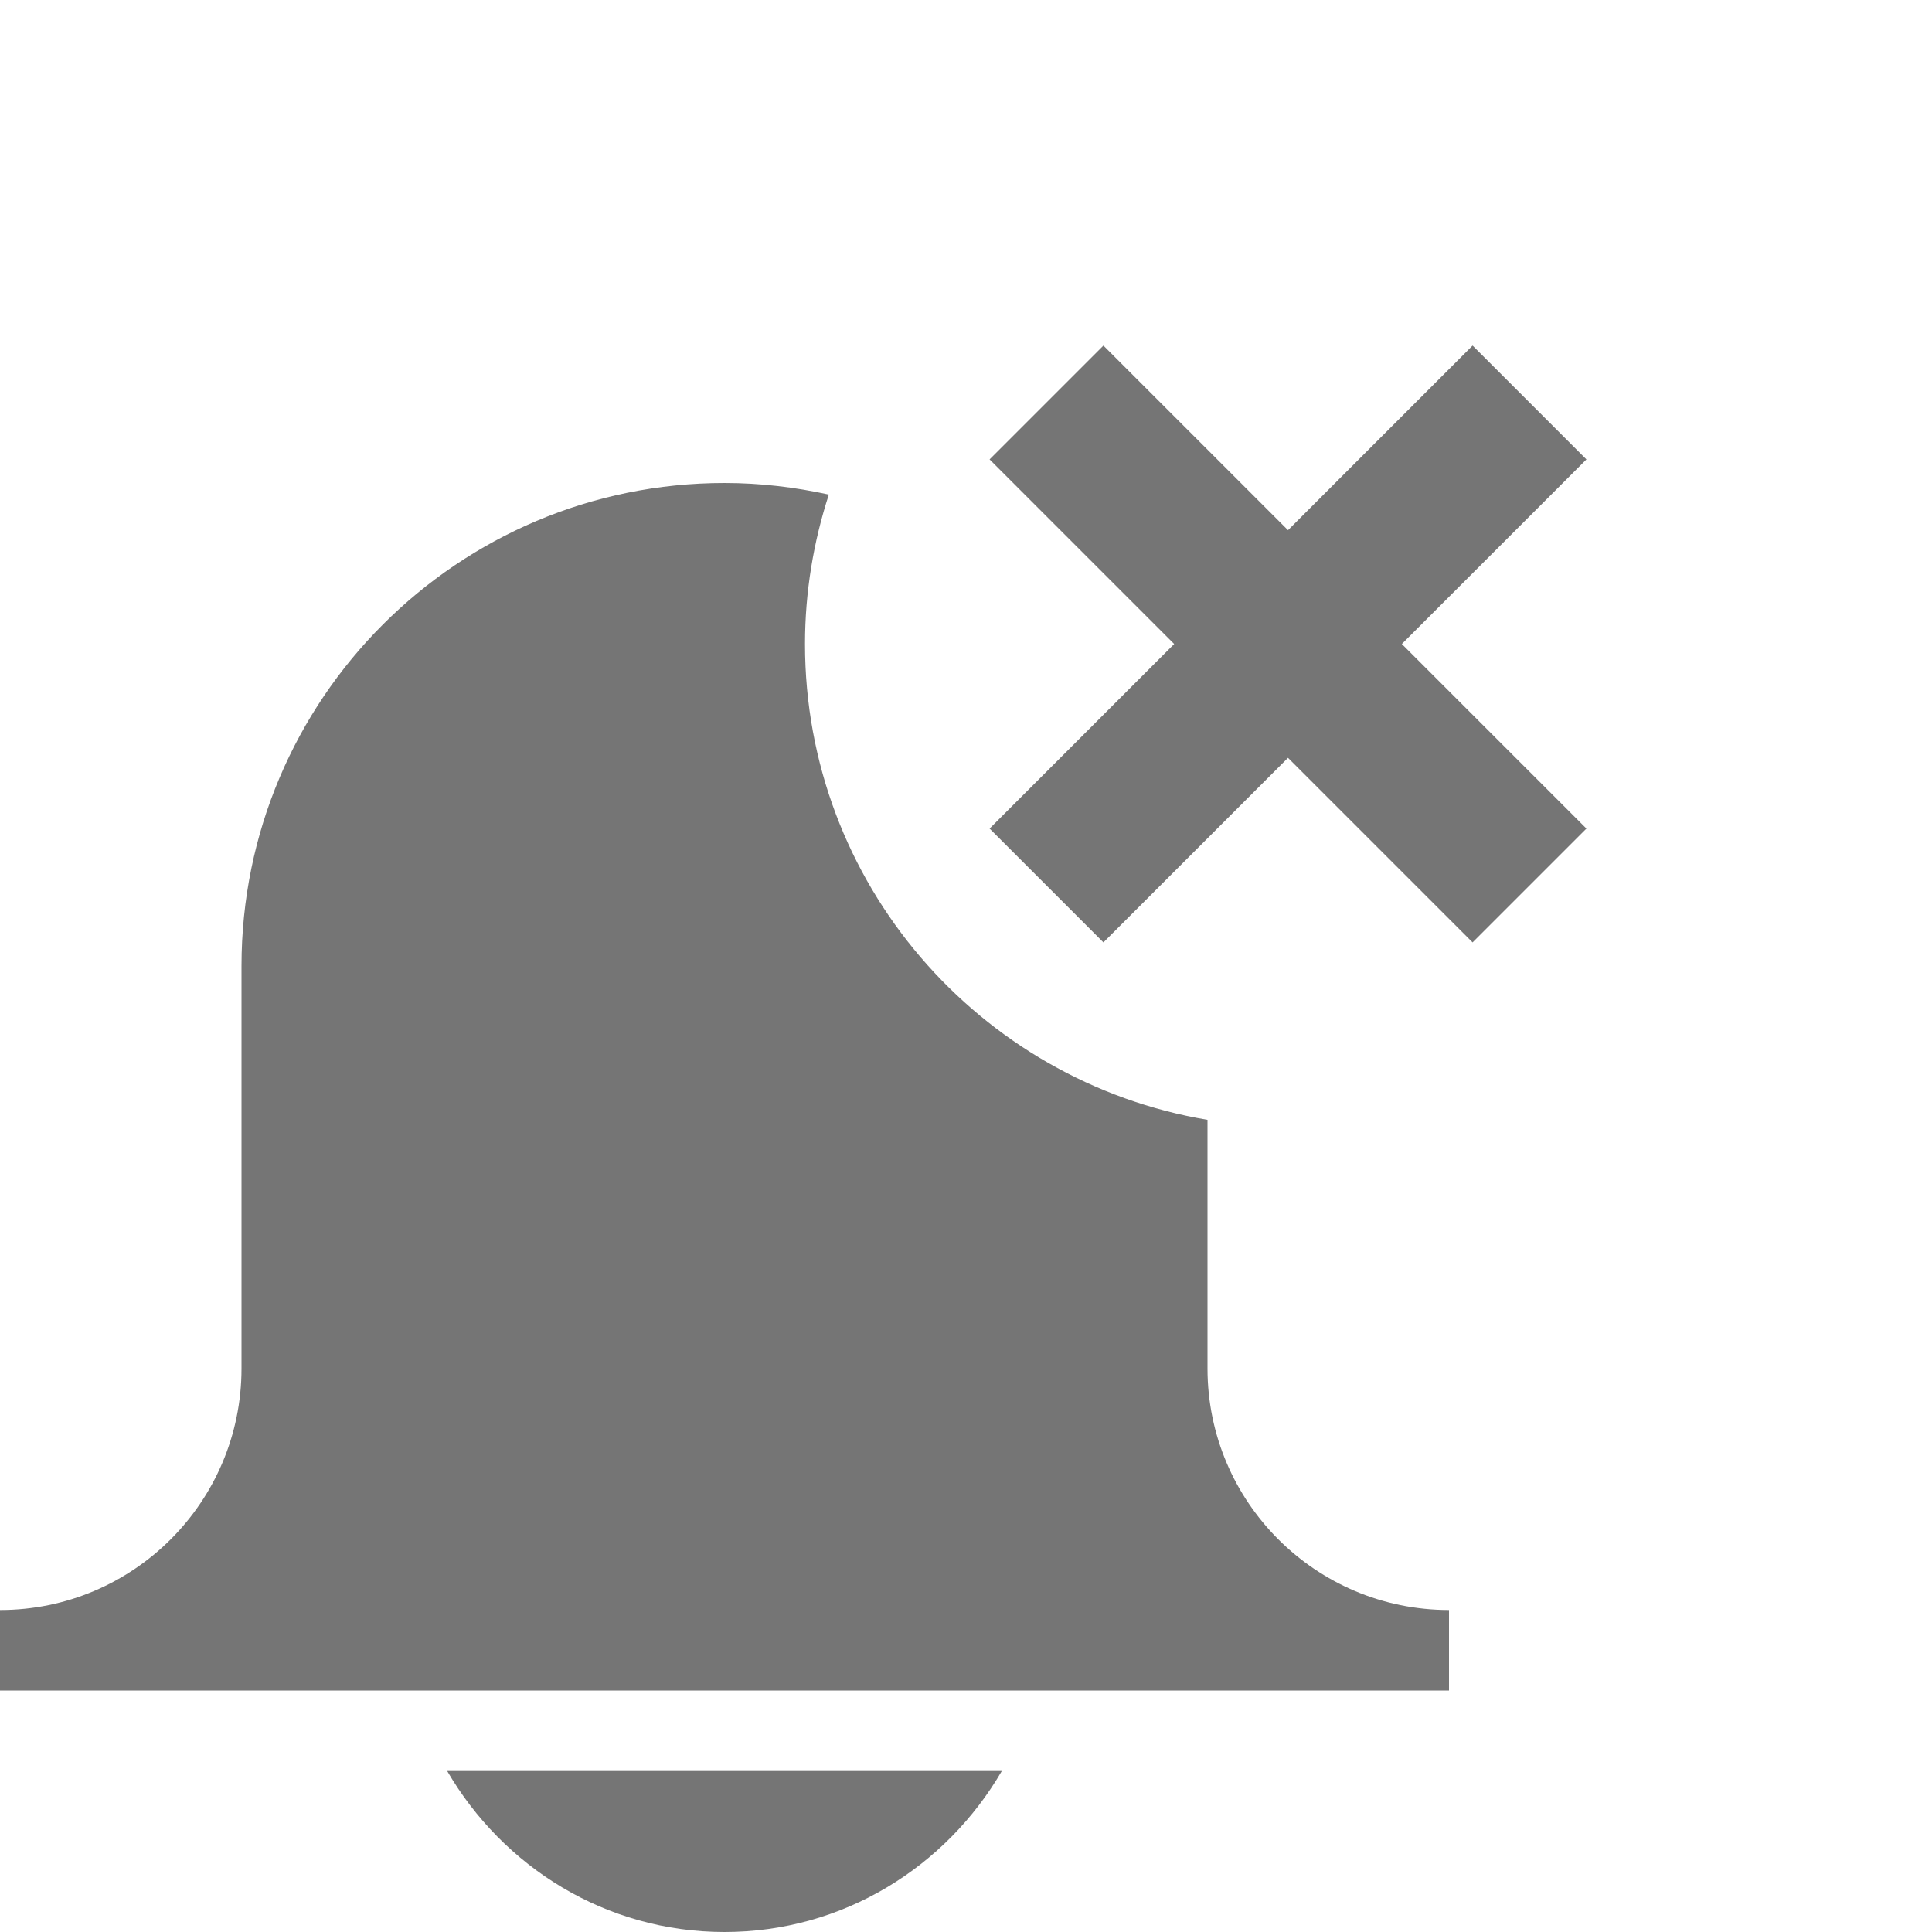 <?xml version="1.0" encoding="utf-8"?>
<!-- Generator: Adobe Illustrator 17.1.0, SVG Export Plug-In . SVG Version: 6.00 Build 0)  -->
<!DOCTYPE svg PUBLIC "-//W3C//DTD SVG 1.1//EN" "http://www.w3.org/Graphics/SVG/1.1/DTD/svg11.dtd">
<svg version="1.1" xmlns="http://www.w3.org/2000/svg" xmlns:xlink="http://www.w3.org/1999/xlink" x="0px" y="0px" width="24px"
	 height="24px" viewBox="0 0 24 24" enable-background="new 0 0 24 24" xml:space="preserve">
<g id="Frame_-_24px">
	<rect fill="none" width="24" height="24"/>
</g>
<g id="Filled_Icons">
	<g>
		<path fill="#757575" d="M5.555,22C6.248,23.19,7.523,24,9,24s2.752-0.81,3.445-2H5.555z"/>
		<path fill="#757575" d="M15,17v-3.089c-2.836-0.477-5-2.938-5-5.911c0-0.648,0.106-1.271,0.296-1.856C9.878,6.052,9.445,6,9,6
			c-3.314,0-6,2.686-6,6v5c0,1.657-1.344,3-3,3v1h18v-1C16.344,20,15,18.657,15,17z"/>
		<polygon fill="#757575" points="19.707,5.707 18.293,4.293 16,6.586 13.707,4.293 12.293,5.707 14.586,8 12.293,10.293 
			13.707,11.707 16,9.414 18.293,11.707 19.707,10.293 17.414,8 		"/>
	</g>
</g>
</svg>
